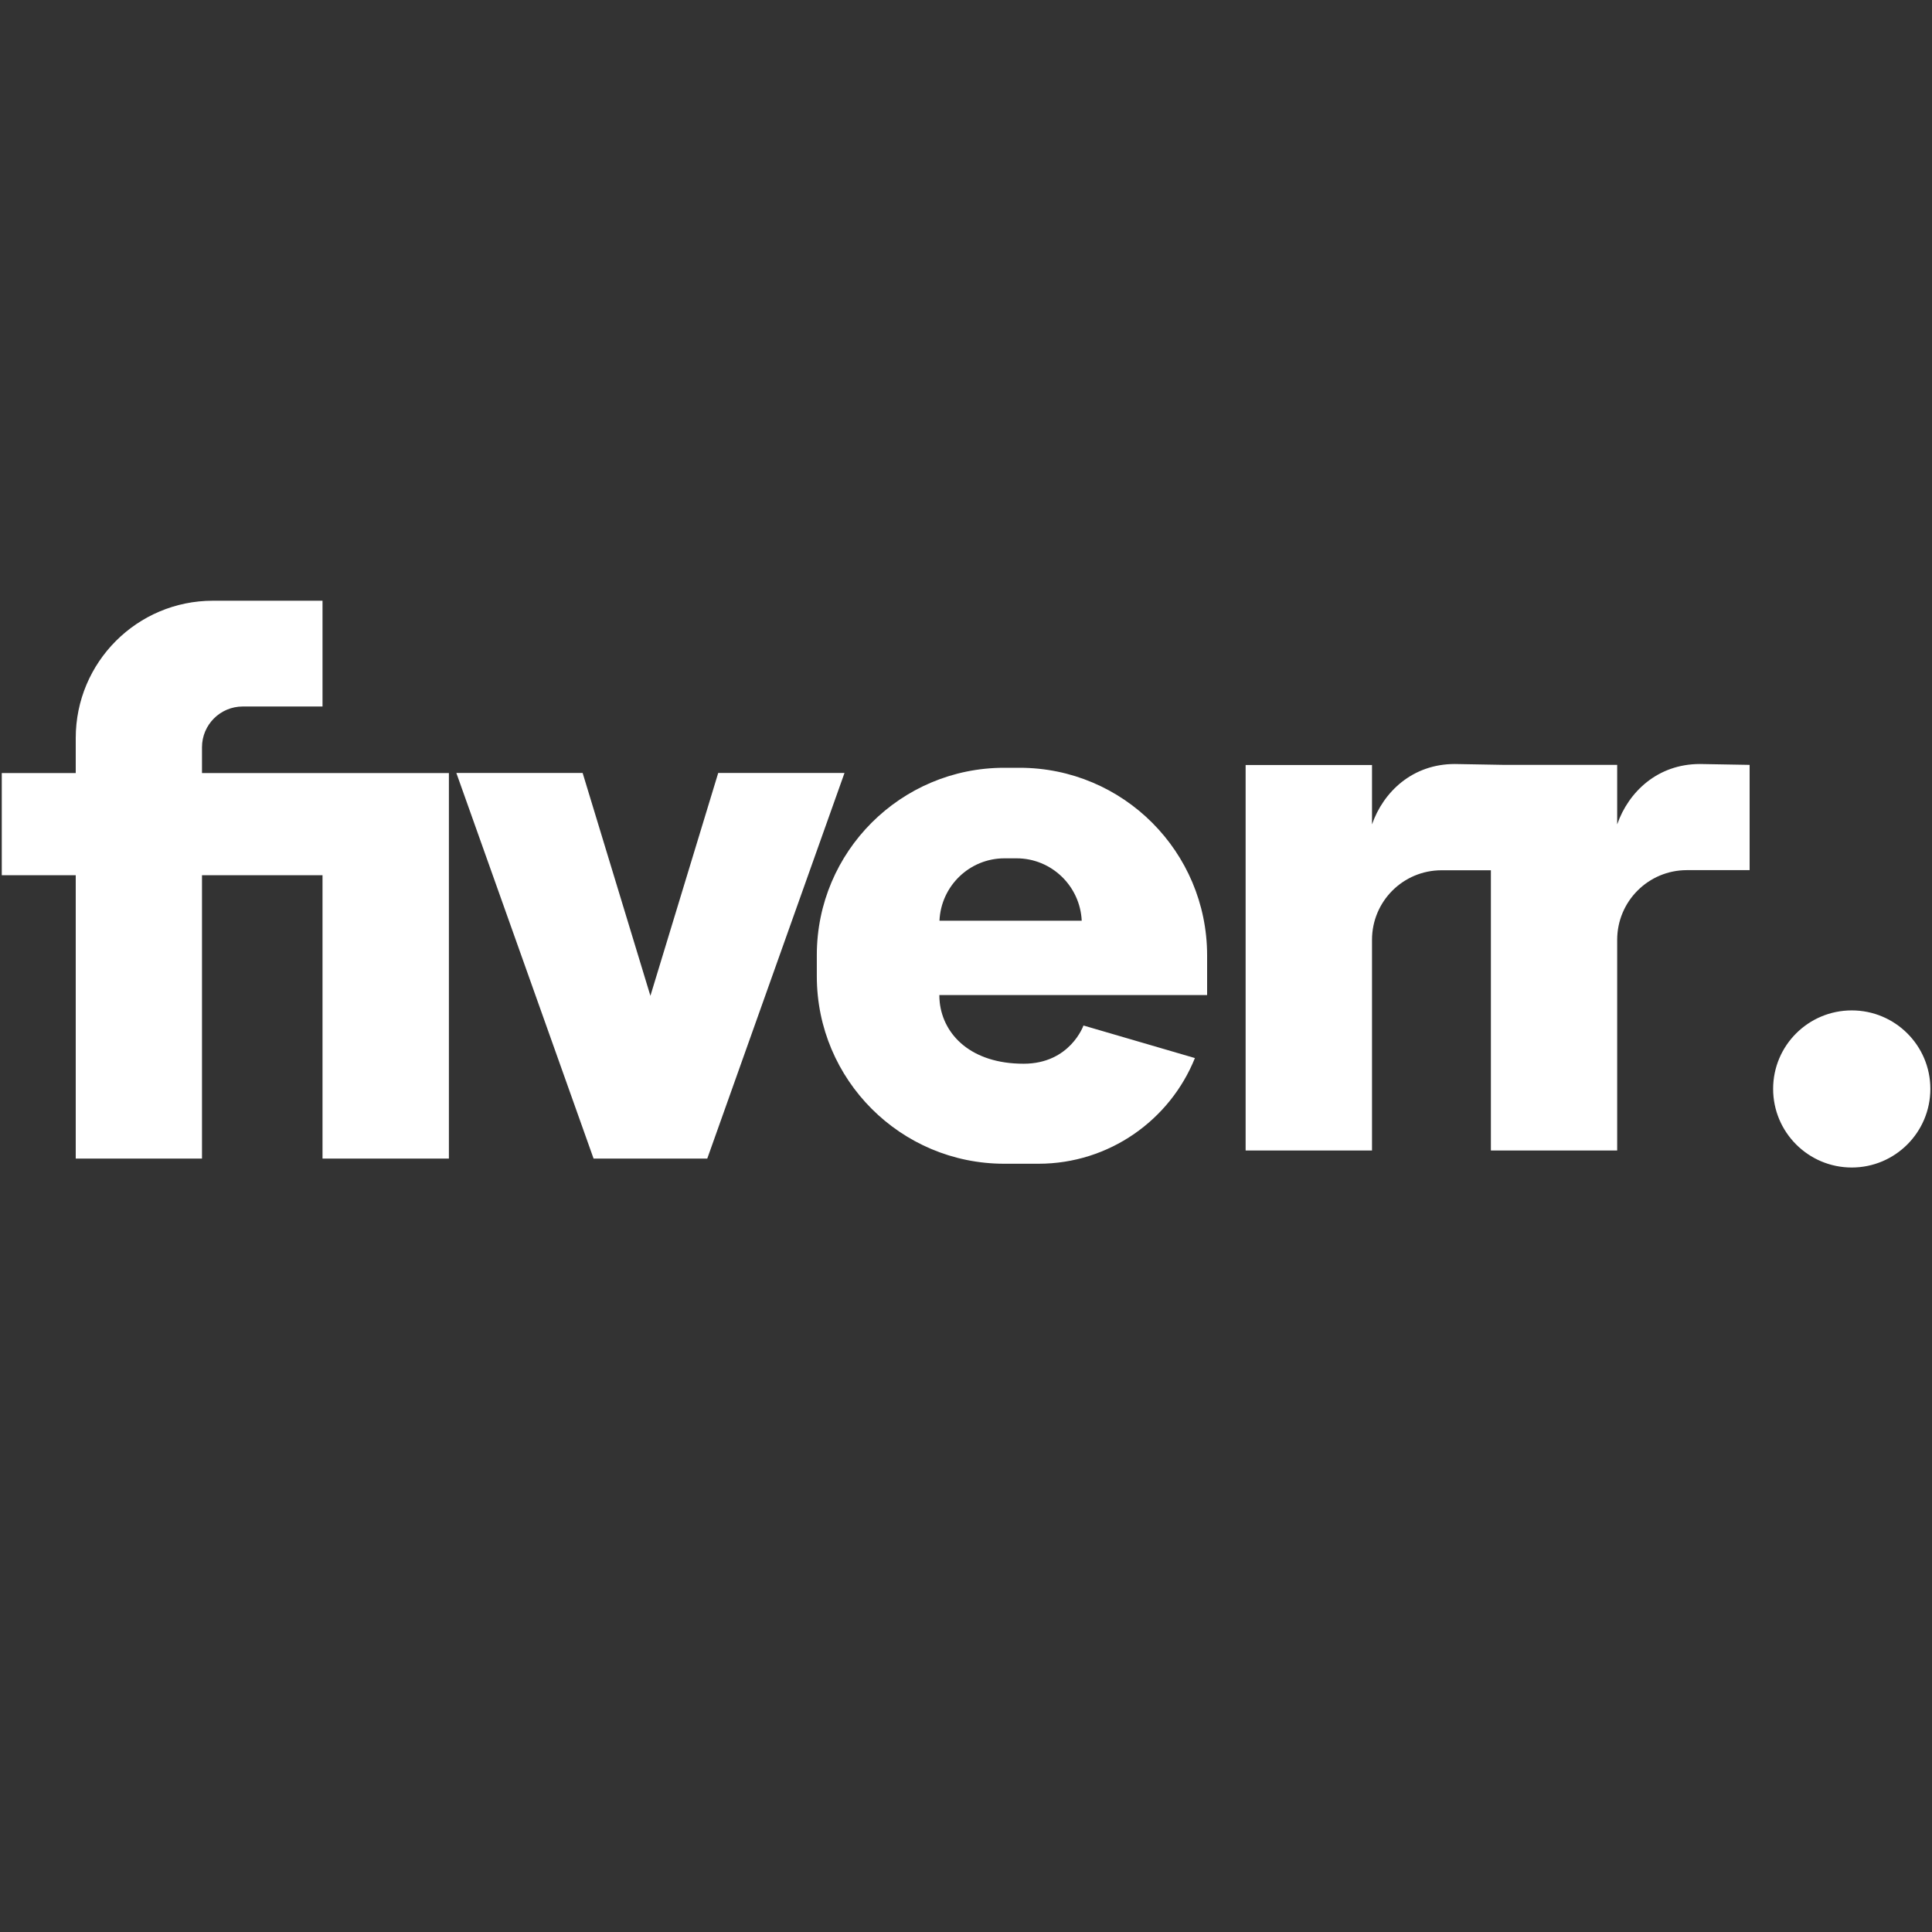 <?xml version="1.0" encoding="UTF-8"?>
<svg xmlns="http://www.w3.org/2000/svg" xmlns:xlink="http://www.w3.org/1999/xlink" viewBox="0 0 60 60" width="60px" height="60px">
<rect x="0" y="0" width="60" height="60" fill="#333333" stroke="none"/>
<g id="surface74196682">
<path style=" stroke:none;fill-rule:nonzero;fill:rgb(100%,100%,100%);fill-opacity:1;" d="M 50.223 25.602 L 50.223 23.754 L 46.719 23.754 L 45.18 23.727 C 43.863 23.727 42.961 24.594 42.609 25.602 L 42.609 23.758 L 38.684 23.758 L 38.684 35.73 L 42.609 35.73 L 42.609 29.188 C 42.609 27.992 43.574 27.027 44.77 27.027 L 46.301 27.027 L 46.301 35.73 L 50.223 35.73 L 50.223 29.188 C 50.223 27.992 51.191 27.023 52.387 27.023 L 54.336 27.023 L 54.336 23.754 L 52.793 23.727 C 51.477 23.727 50.574 24.594 50.223 25.602 Z M 22.305 24.004 L 20.199 30.926 L 18.094 24.004 L 14.172 24.004 L 18.434 35.98 L 21.965 35.98 L 26.227 24.004 Z M 6.273 24.004 L 6.273 23.207 C 6.273 22.508 6.84 21.941 7.539 21.941 L 10.016 21.941 L 10.016 18.656 L 6.613 18.656 C 4.262 18.656 2.352 20.562 2.352 22.922 L 2.352 24.008 L 0.055 24.008 L 0.055 27.18 L 2.352 27.18 L 2.352 35.98 L 6.273 35.98 L 6.273 27.18 L 10.016 27.18 L 10.016 35.98 L 13.941 35.98 L 13.941 24.008 L 6.273 24.008 Z M 31.664 23.844 L 31.188 23.844 C 27.973 23.844 25.367 26.449 25.367 29.66 L 25.367 30.32 C 25.367 33.535 27.973 36.141 31.188 36.141 L 32.25 36.141 C 34.449 36.141 36.336 34.781 37.109 32.859 L 33.648 31.848 C 33.648 31.848 33.234 33.035 31.789 33.035 C 30.16 33.035 29.297 32.141 29.184 31.129 L 29.184 31.125 C 29.176 31.051 29.172 30.977 29.172 30.902 L 37.488 30.902 L 37.488 29.664 C 37.484 26.449 34.879 23.844 31.664 23.844 Z M 29.176 28.594 C 29.223 27.516 30.109 26.656 31.195 26.656 L 31.57 26.656 C 32.656 26.656 33.543 27.516 33.594 28.594 Z M 57.508 31.379 C 56.16 31.379 55.066 32.469 55.066 33.816 C 55.066 35.164 56.16 36.258 57.508 36.258 C 58.855 36.258 59.949 35.164 59.949 33.816 C 59.949 32.469 58.855 31.379 57.508 31.379 Z M 57.508 31.379 "/>
</g>
</svg>
